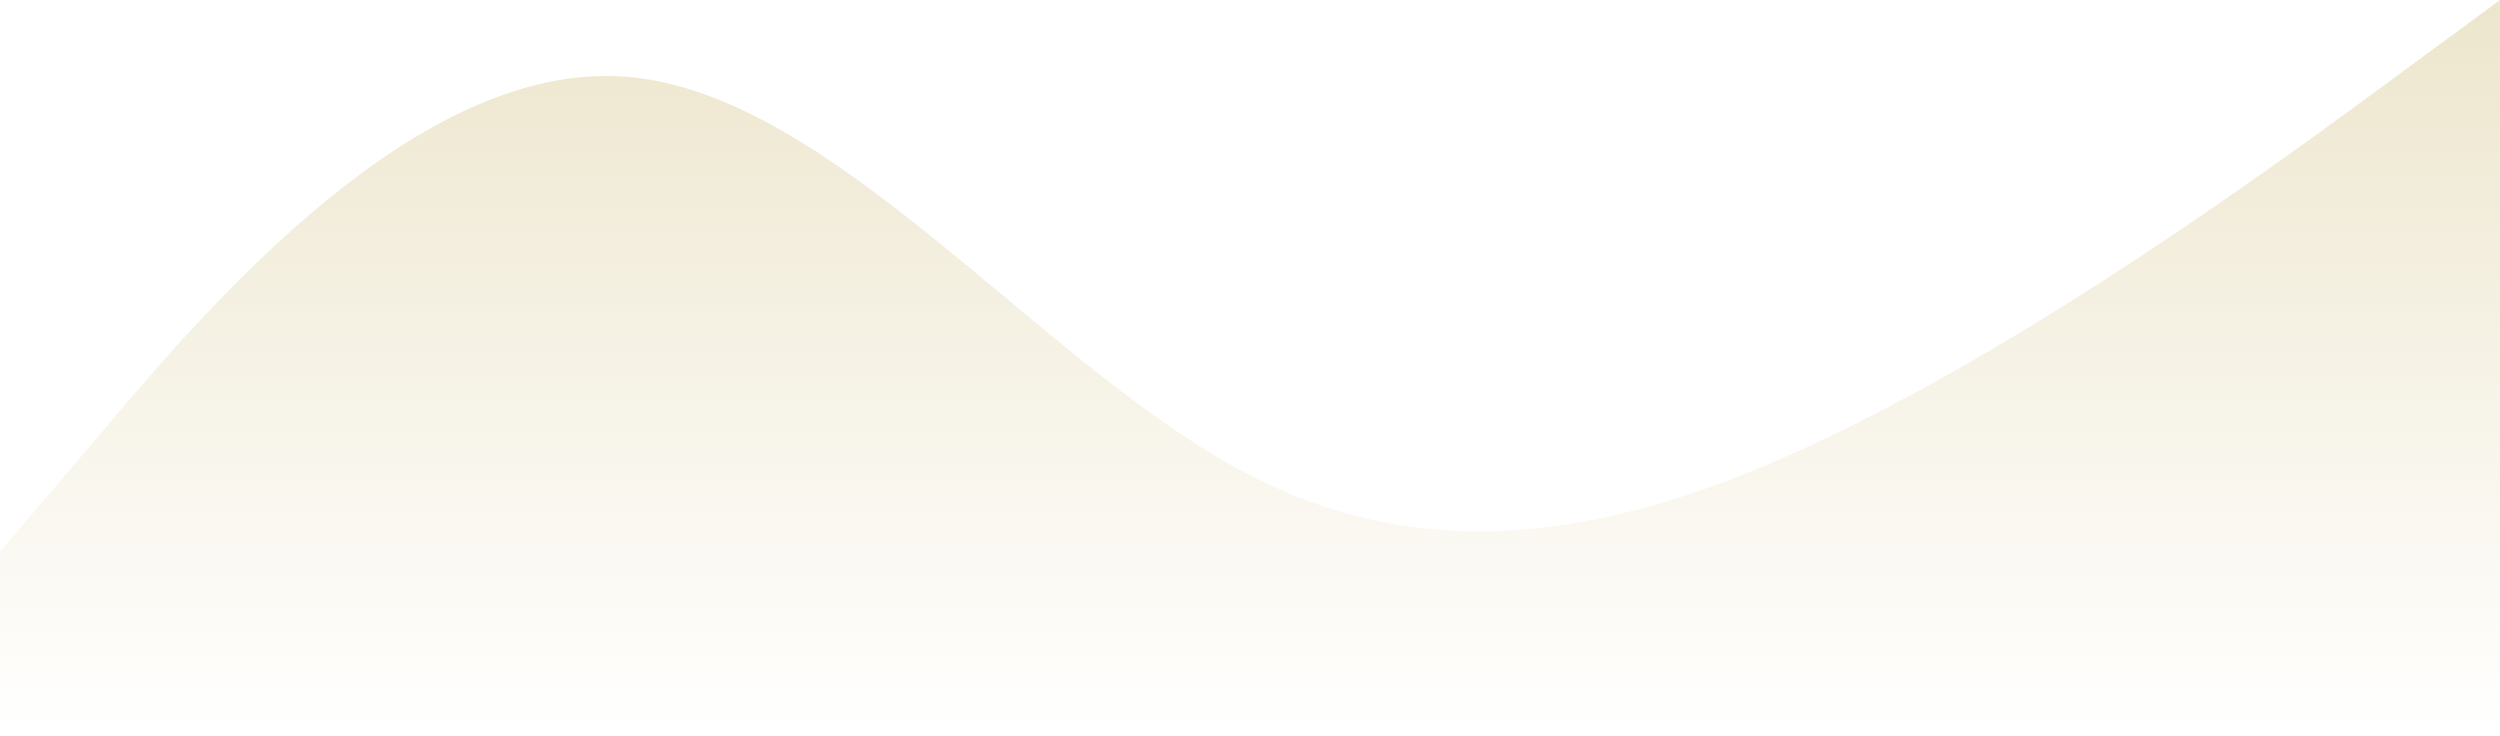 <svg width="1916" height="564" viewBox="0 0 1916 564" fill="none" preserveAspectRatio="none" xmlns="http://www.w3.org/2000/svg">
<path fill-rule="evenodd" clip-rule="evenodd" d="M0 423L79.833 329C159.667 235 319.333 47 479 58.75C638.667 70.5 798.333 282 958 364.25C1117.67 446.5 1277.33 399.5 1437 317.25C1596.67 235 1756.33 117.5 1836.17 58.75L1916 0V564H1836.17C1756.33 564 1596.67 564 1437 564C1277.33 564 1117.67 564 958 564C798.333 564 638.667 564 479 564C319.333 564 159.667 564 79.833 564H0V423Z" fill="url(#paint0_linear_388_607)"/>
<defs>
<linearGradient id="paint0_linear_388_607" x1="958" y1="0" x2="958" y2="564" gradientUnits="userSpaceOnUse">
<stop stop-color="#EDE6CD"/>
<stop offset="1" stop-color="#EDE6CD" stop-opacity="0"/>
</linearGradient>
</defs>
</svg>
